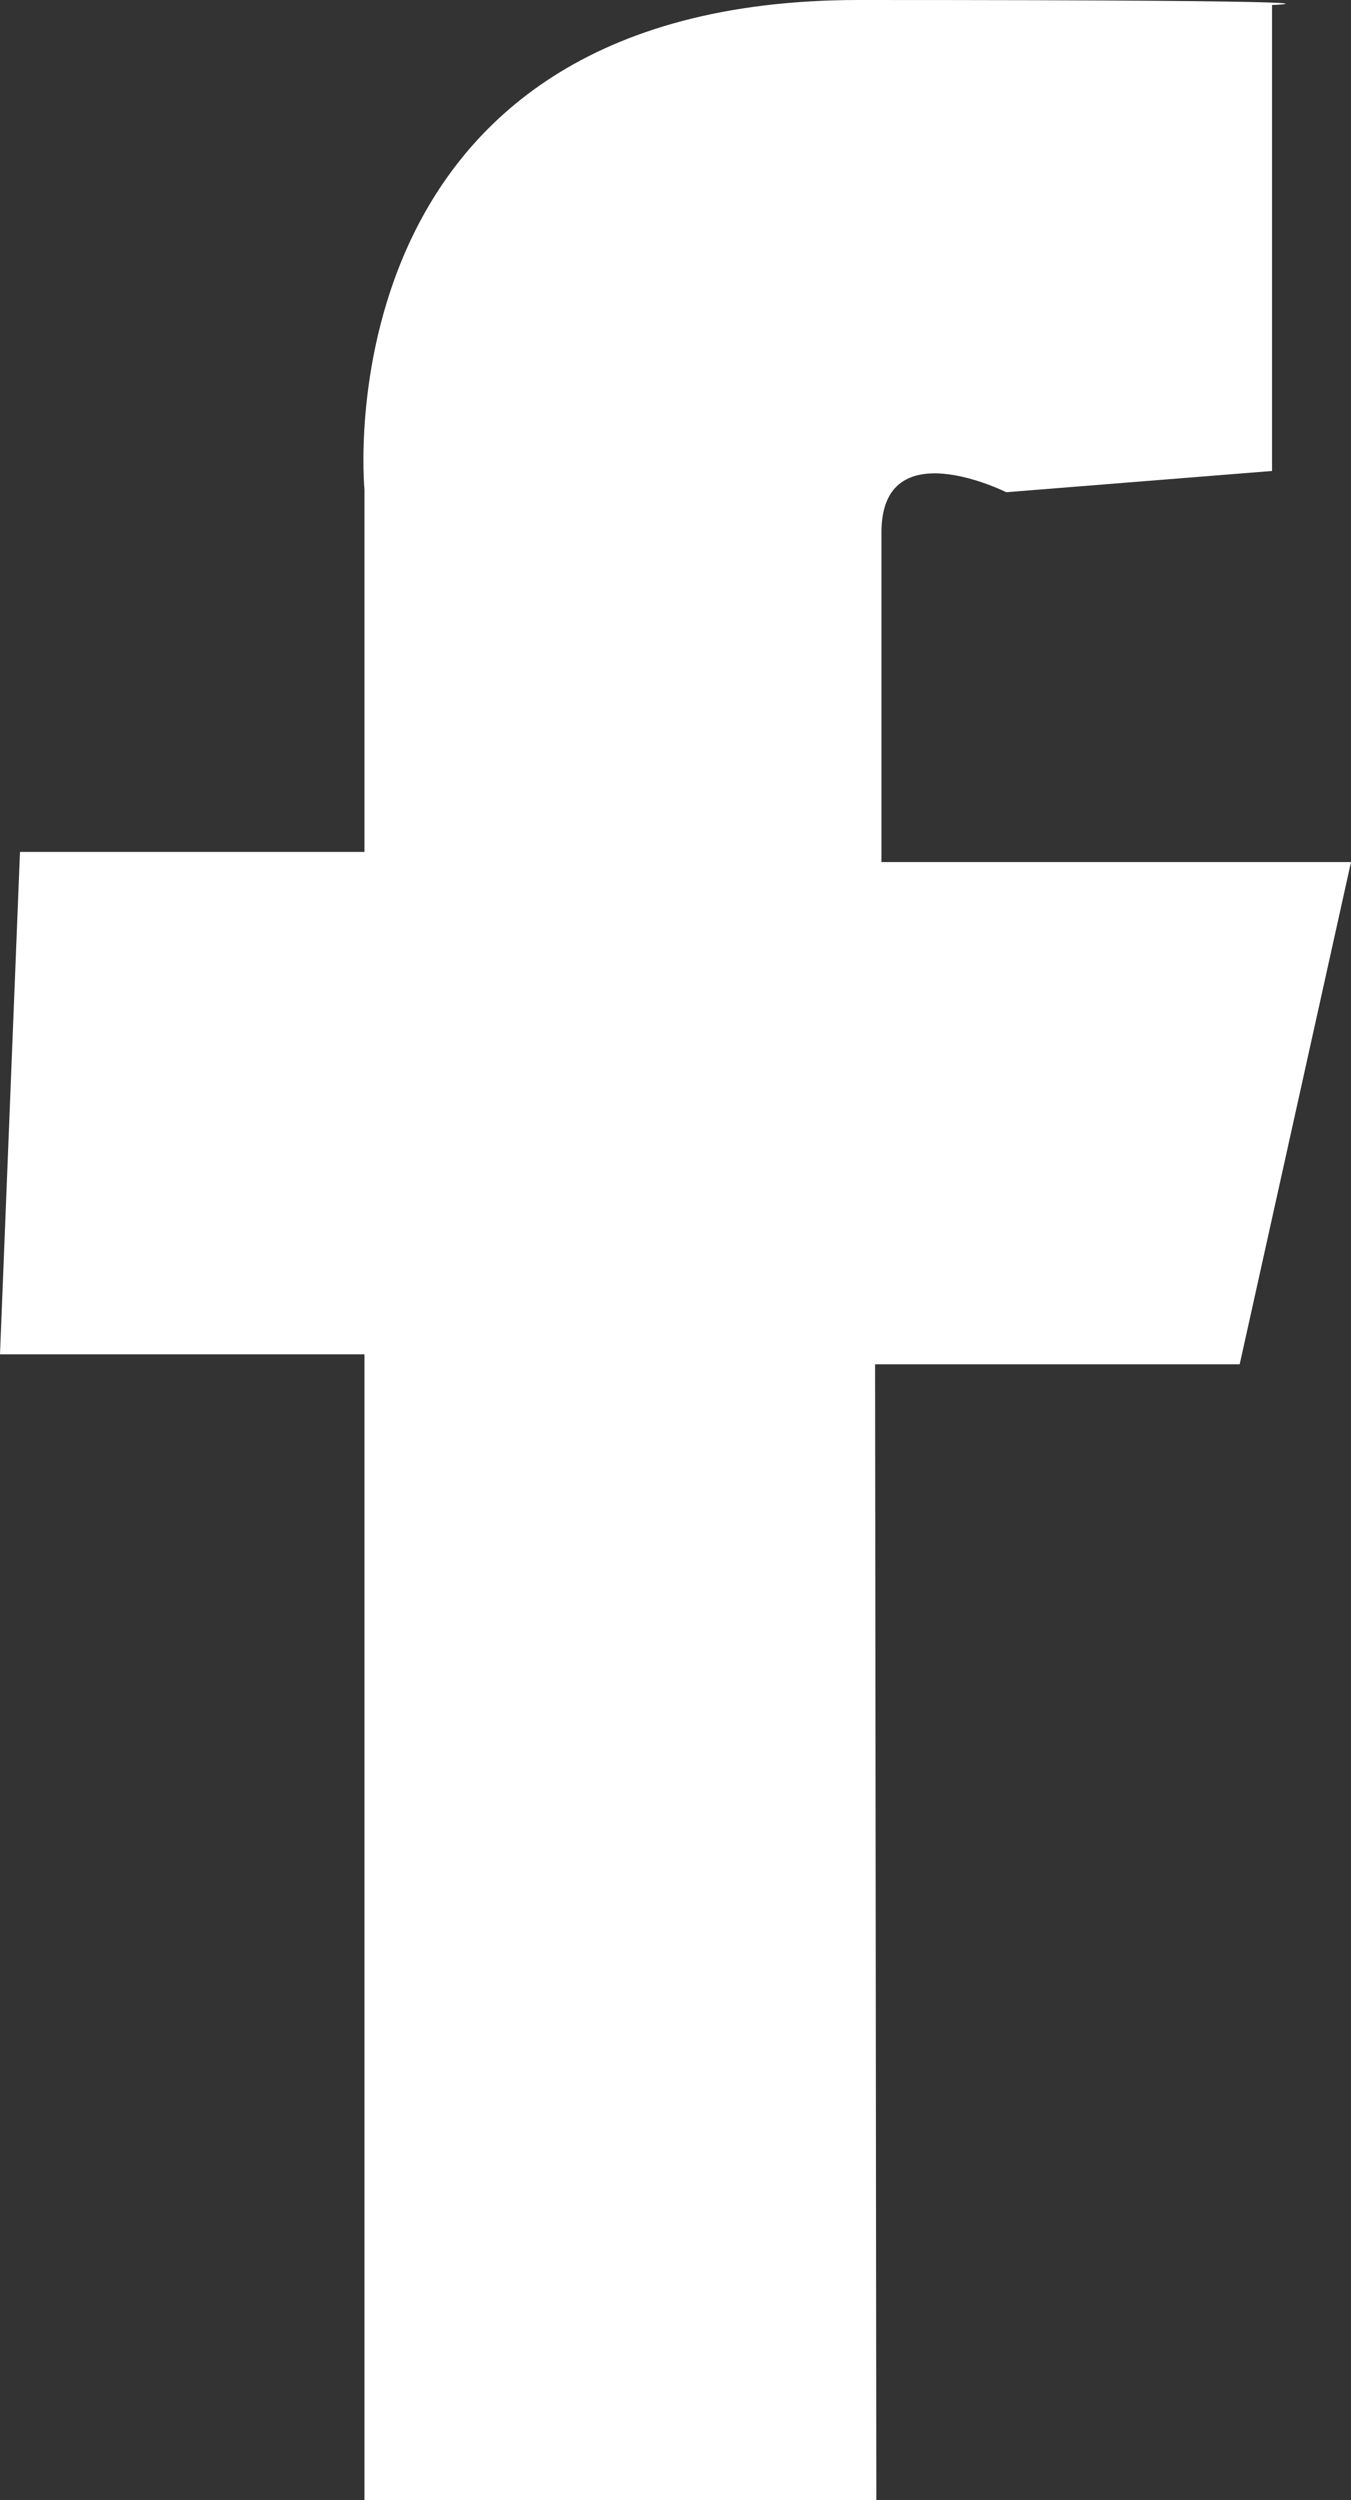 <?xml version="1.0" encoding="utf-8"?>
<!-- Generator: Adobe Illustrator 16.0.0, SVG Export Plug-In . SVG Version: 6.00 Build 0)  -->
<!DOCTYPE svg PUBLIC "-//W3C//DTD SVG 1.1//EN" "http://www.w3.org/Graphics/SVG/1.1/DTD/svg11.dtd">
<svg version="1.1" id="Layer_1" xmlns="http://www.w3.org/2000/svg" xmlns:xlink="http://www.w3.org/1999/xlink" x="0px" y="0px"
	 width="9.734px" height="18px" viewBox="0 0 9.734 18" enable-background="new 0 0 9.734 18" xml:space="preserve">
<rect x="0" y="0" width="9.734" height="18" fill="#333333" stroke="none"/>
<path fill-rule="evenodd" clip-rule="evenodd" fill="#FFFFFF" d="M2.626,18V9.751H0l0.144-3.617h2.482V3.526
	c0,0-0.342-3.526,3.562-3.526c3.913,0,2.977,0.036,2.977,0.036v3.355L7.25,3.544c0,0-0.899-0.45-0.899,0.288v2.375h3.383
	L8.932,9.823H6.305L6.314,18H2.626z"/>
</svg>
